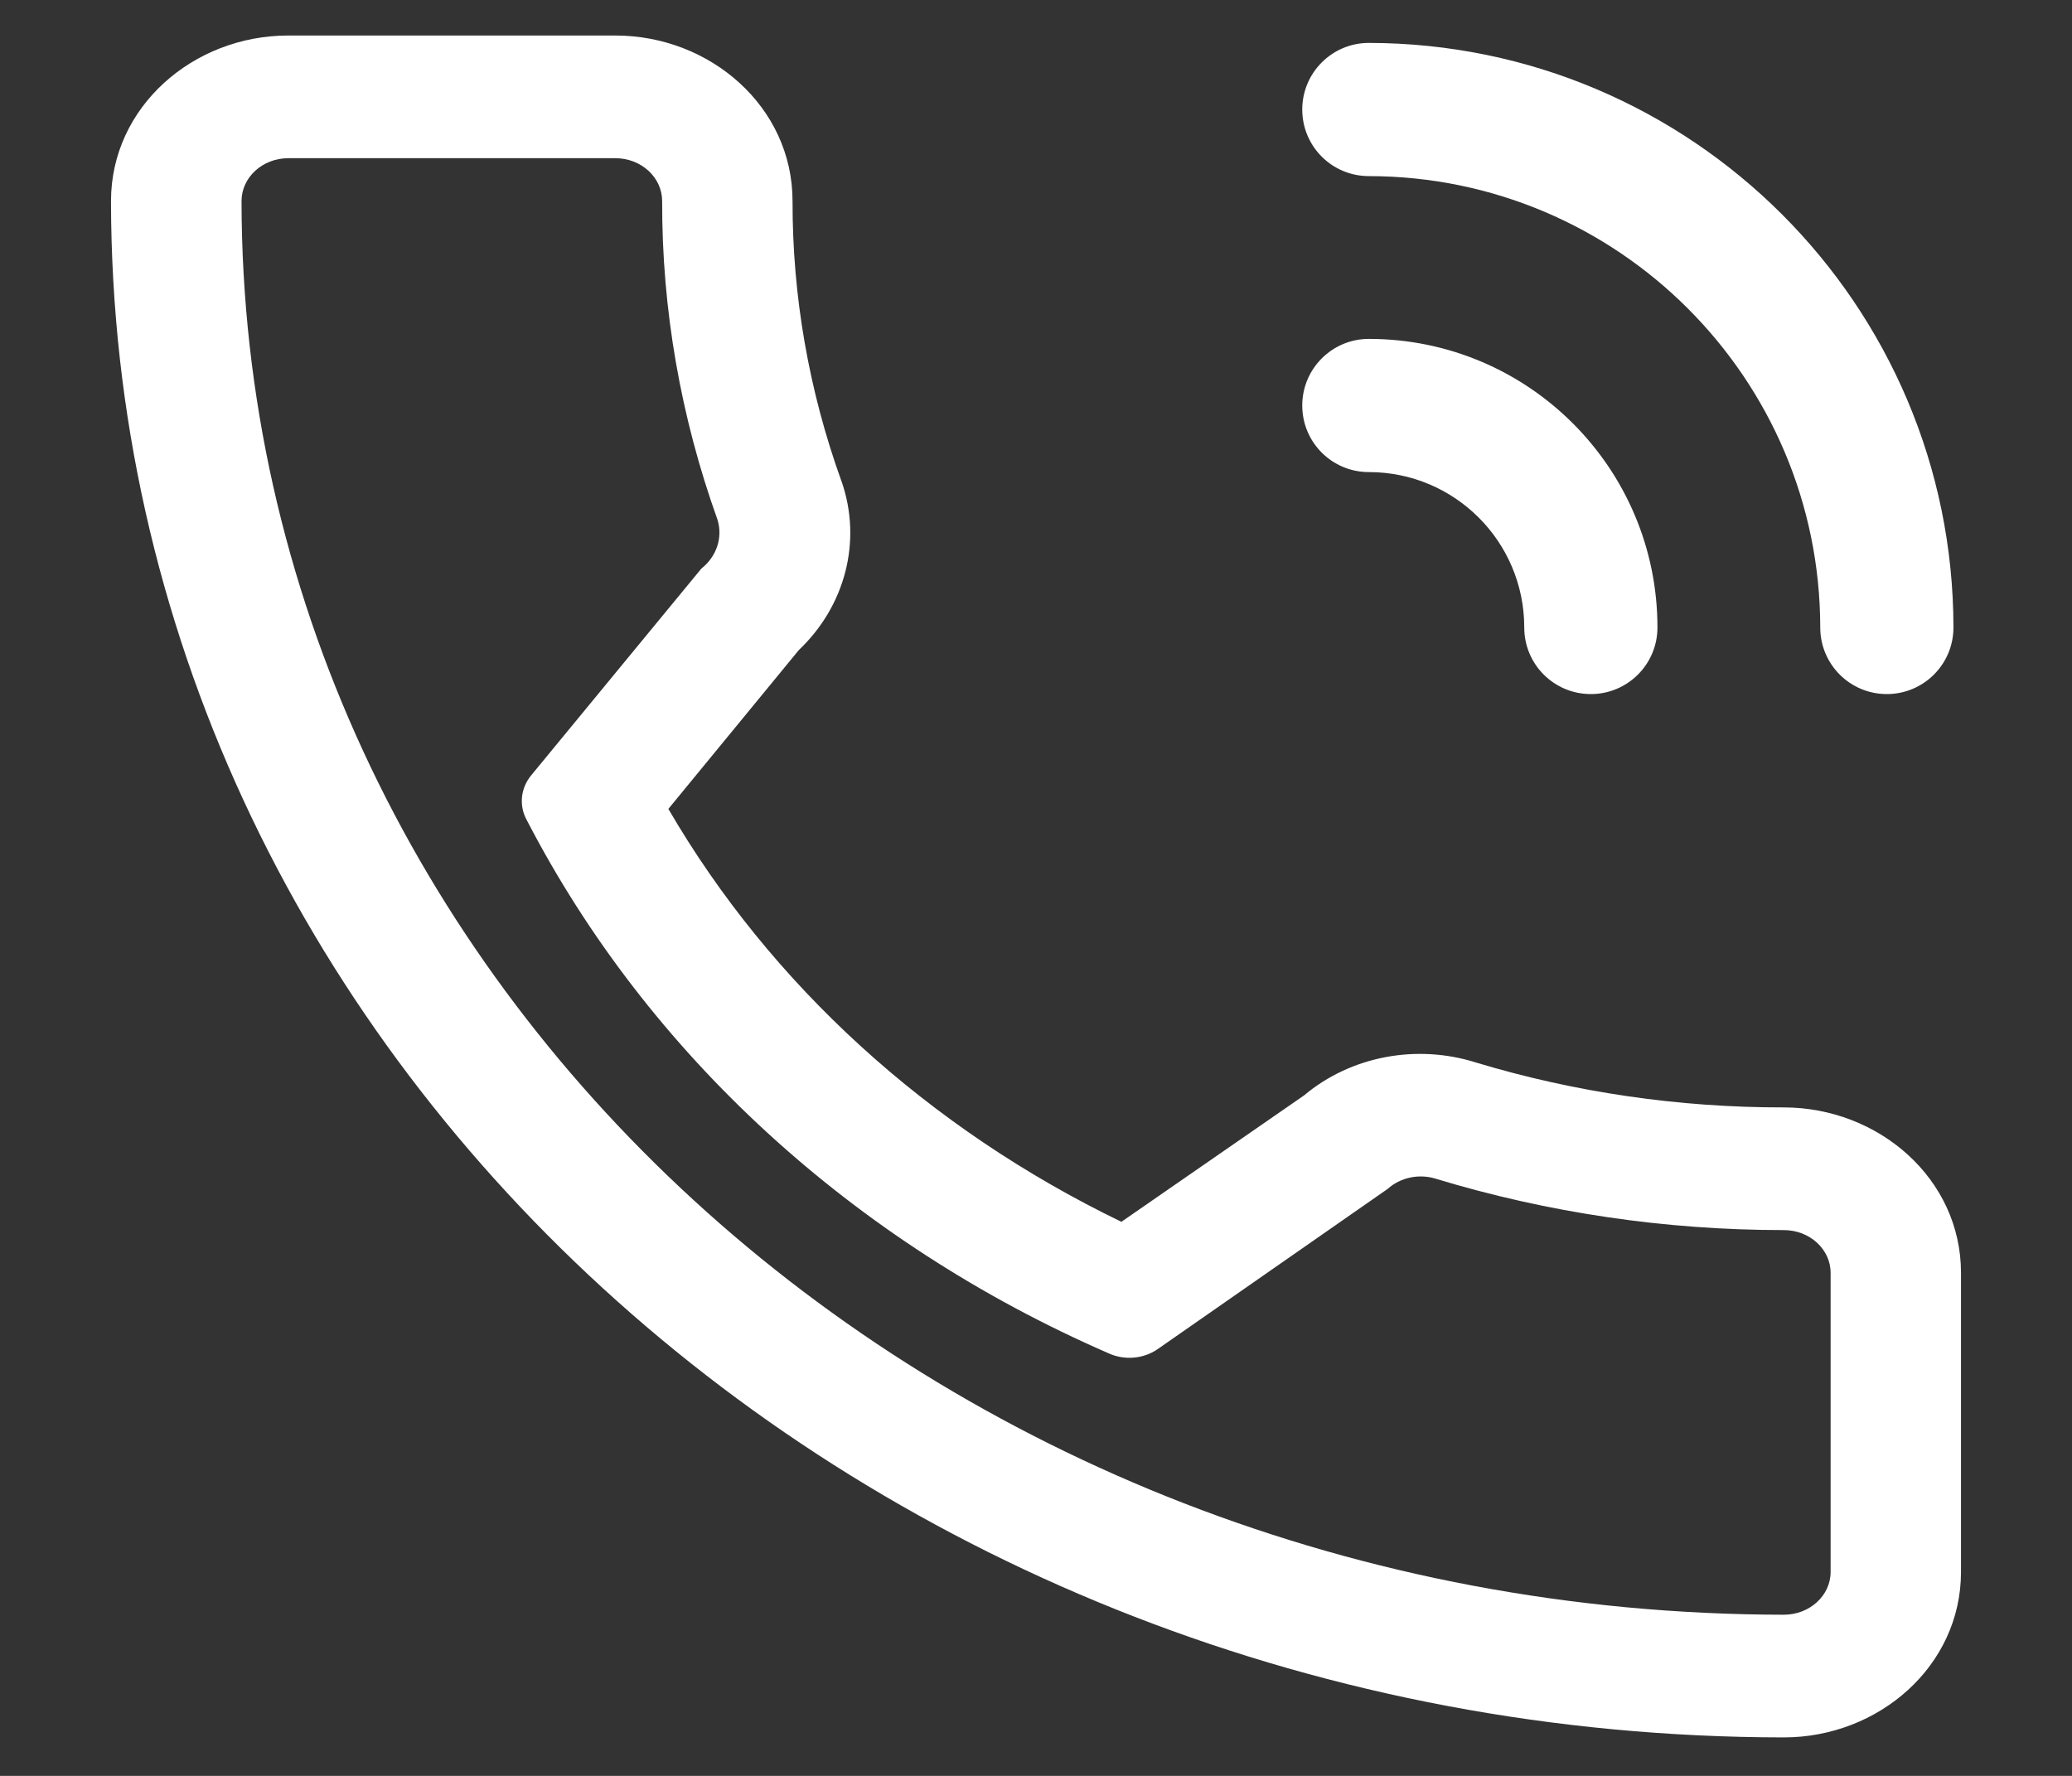<svg width="14" height="12" viewBox="0 0 14 12" fill="none" xmlns="http://www.w3.org/2000/svg">
<rect x="0" y="0" width="14" height="12" fill="#333333" stroke="none"/>
<path fill-rule="evenodd" clip-rule="evenodd" d="M1.947 0.24C1.307 0.24 0.75 0.721 0.75 1.359C0.757 7.109 5.834 11.734 12.053 11.74C12.693 11.74 13.25 11.259 13.25 10.622V8.601C13.25 7.964 12.693 7.483 12.052 7.483C11.346 7.484 10.644 7.382 9.974 7.18C9.574 7.053 9.129 7.135 8.811 7.402L7.577 8.256C6.272 7.625 5.206 6.652 4.516 5.466L5.398 4.392C5.71 4.096 5.827 3.657 5.686 3.252L5.685 3.25C5.465 2.639 5.354 2.001 5.355 1.359C5.355 0.721 4.798 0.24 4.158 0.24H1.947ZM1.948 1.069C1.773 1.069 1.632 1.199 1.632 1.359C1.638 6.632 6.3 10.905 12.053 10.911C12.227 10.911 12.369 10.782 12.369 10.622V8.601C12.369 8.441 12.227 8.312 12.053 8.312C11.253 8.312 10.458 8.195 9.698 7.964C9.586 7.93 9.461 7.957 9.377 8.033L7.821 9.117C7.725 9.183 7.595 9.194 7.487 9.143C5.765 8.393 4.378 7.122 3.56 5.543C3.505 5.445 3.517 5.326 3.59 5.238L4.739 3.842C4.842 3.761 4.885 3.632 4.848 3.512C4.599 2.817 4.472 2.09 4.474 1.359C4.474 1.199 4.333 1.069 4.158 1.069H1.948Z" fill="white"/>
<path d="M12.749 4.49C12.611 4.49 12.499 4.378 12.499 4.24C12.497 2.446 11.043 0.992 9.249 0.99C9.111 0.99 8.999 0.878 8.999 0.74C8.999 0.602 9.111 0.49 9.249 0.49C11.319 0.492 12.997 2.17 12.999 4.24C12.999 4.378 12.887 4.49 12.749 4.49Z" fill="white"/>
<path fill-rule="evenodd" clip-rule="evenodd" d="M9.249 0.69C9.221 0.69 9.199 0.713 9.199 0.74C9.199 0.768 9.221 0.79 9.249 0.79C11.153 0.793 12.697 2.336 12.699 4.24C12.699 4.268 12.721 4.29 12.749 4.29C12.776 4.29 12.799 4.268 12.799 4.24C12.797 2.28 11.209 0.692 9.249 0.69ZM8.799 0.74C8.799 0.492 9 0.29 9.249 0.29C11.429 0.293 13.197 2.06 13.199 4.24C13.199 4.489 12.997 4.69 12.749 4.69C12.5 4.69 12.299 4.489 12.299 4.24C12.297 2.557 10.932 1.192 9.249 1.19C9 1.19 8.799 0.989 8.799 0.74Z" fill="white"/>
<path d="M10.749 4.49C10.611 4.49 10.499 4.378 10.499 4.24C10.499 3.55 9.939 2.99 9.249 2.99C9.111 2.99 8.999 2.878 8.999 2.74C8.999 2.602 9.111 2.49 9.249 2.49C10.215 2.49 10.999 3.274 10.999 4.24C10.999 4.378 10.887 4.49 10.749 4.49Z" fill="white"/>
<path fill-rule="evenodd" clip-rule="evenodd" d="M9.249 2.69C9.221 2.69 9.199 2.713 9.199 2.74C9.199 2.768 9.221 2.79 9.249 2.79C10.05 2.79 10.699 3.439 10.699 4.24C10.699 4.268 10.721 4.29 10.749 4.29C10.776 4.29 10.799 4.268 10.799 4.24C10.799 3.384 10.105 2.69 9.249 2.69ZM8.799 2.74C8.799 2.492 9 2.29 9.249 2.29C10.326 2.29 11.199 3.163 11.199 4.24C11.199 4.489 10.997 4.69 10.749 4.69C10.5 4.69 10.299 4.489 10.299 4.24C10.299 3.66 9.829 3.19 9.249 3.19C9 3.19 8.799 2.989 8.799 2.74Z" fill="white"/>
</svg>
